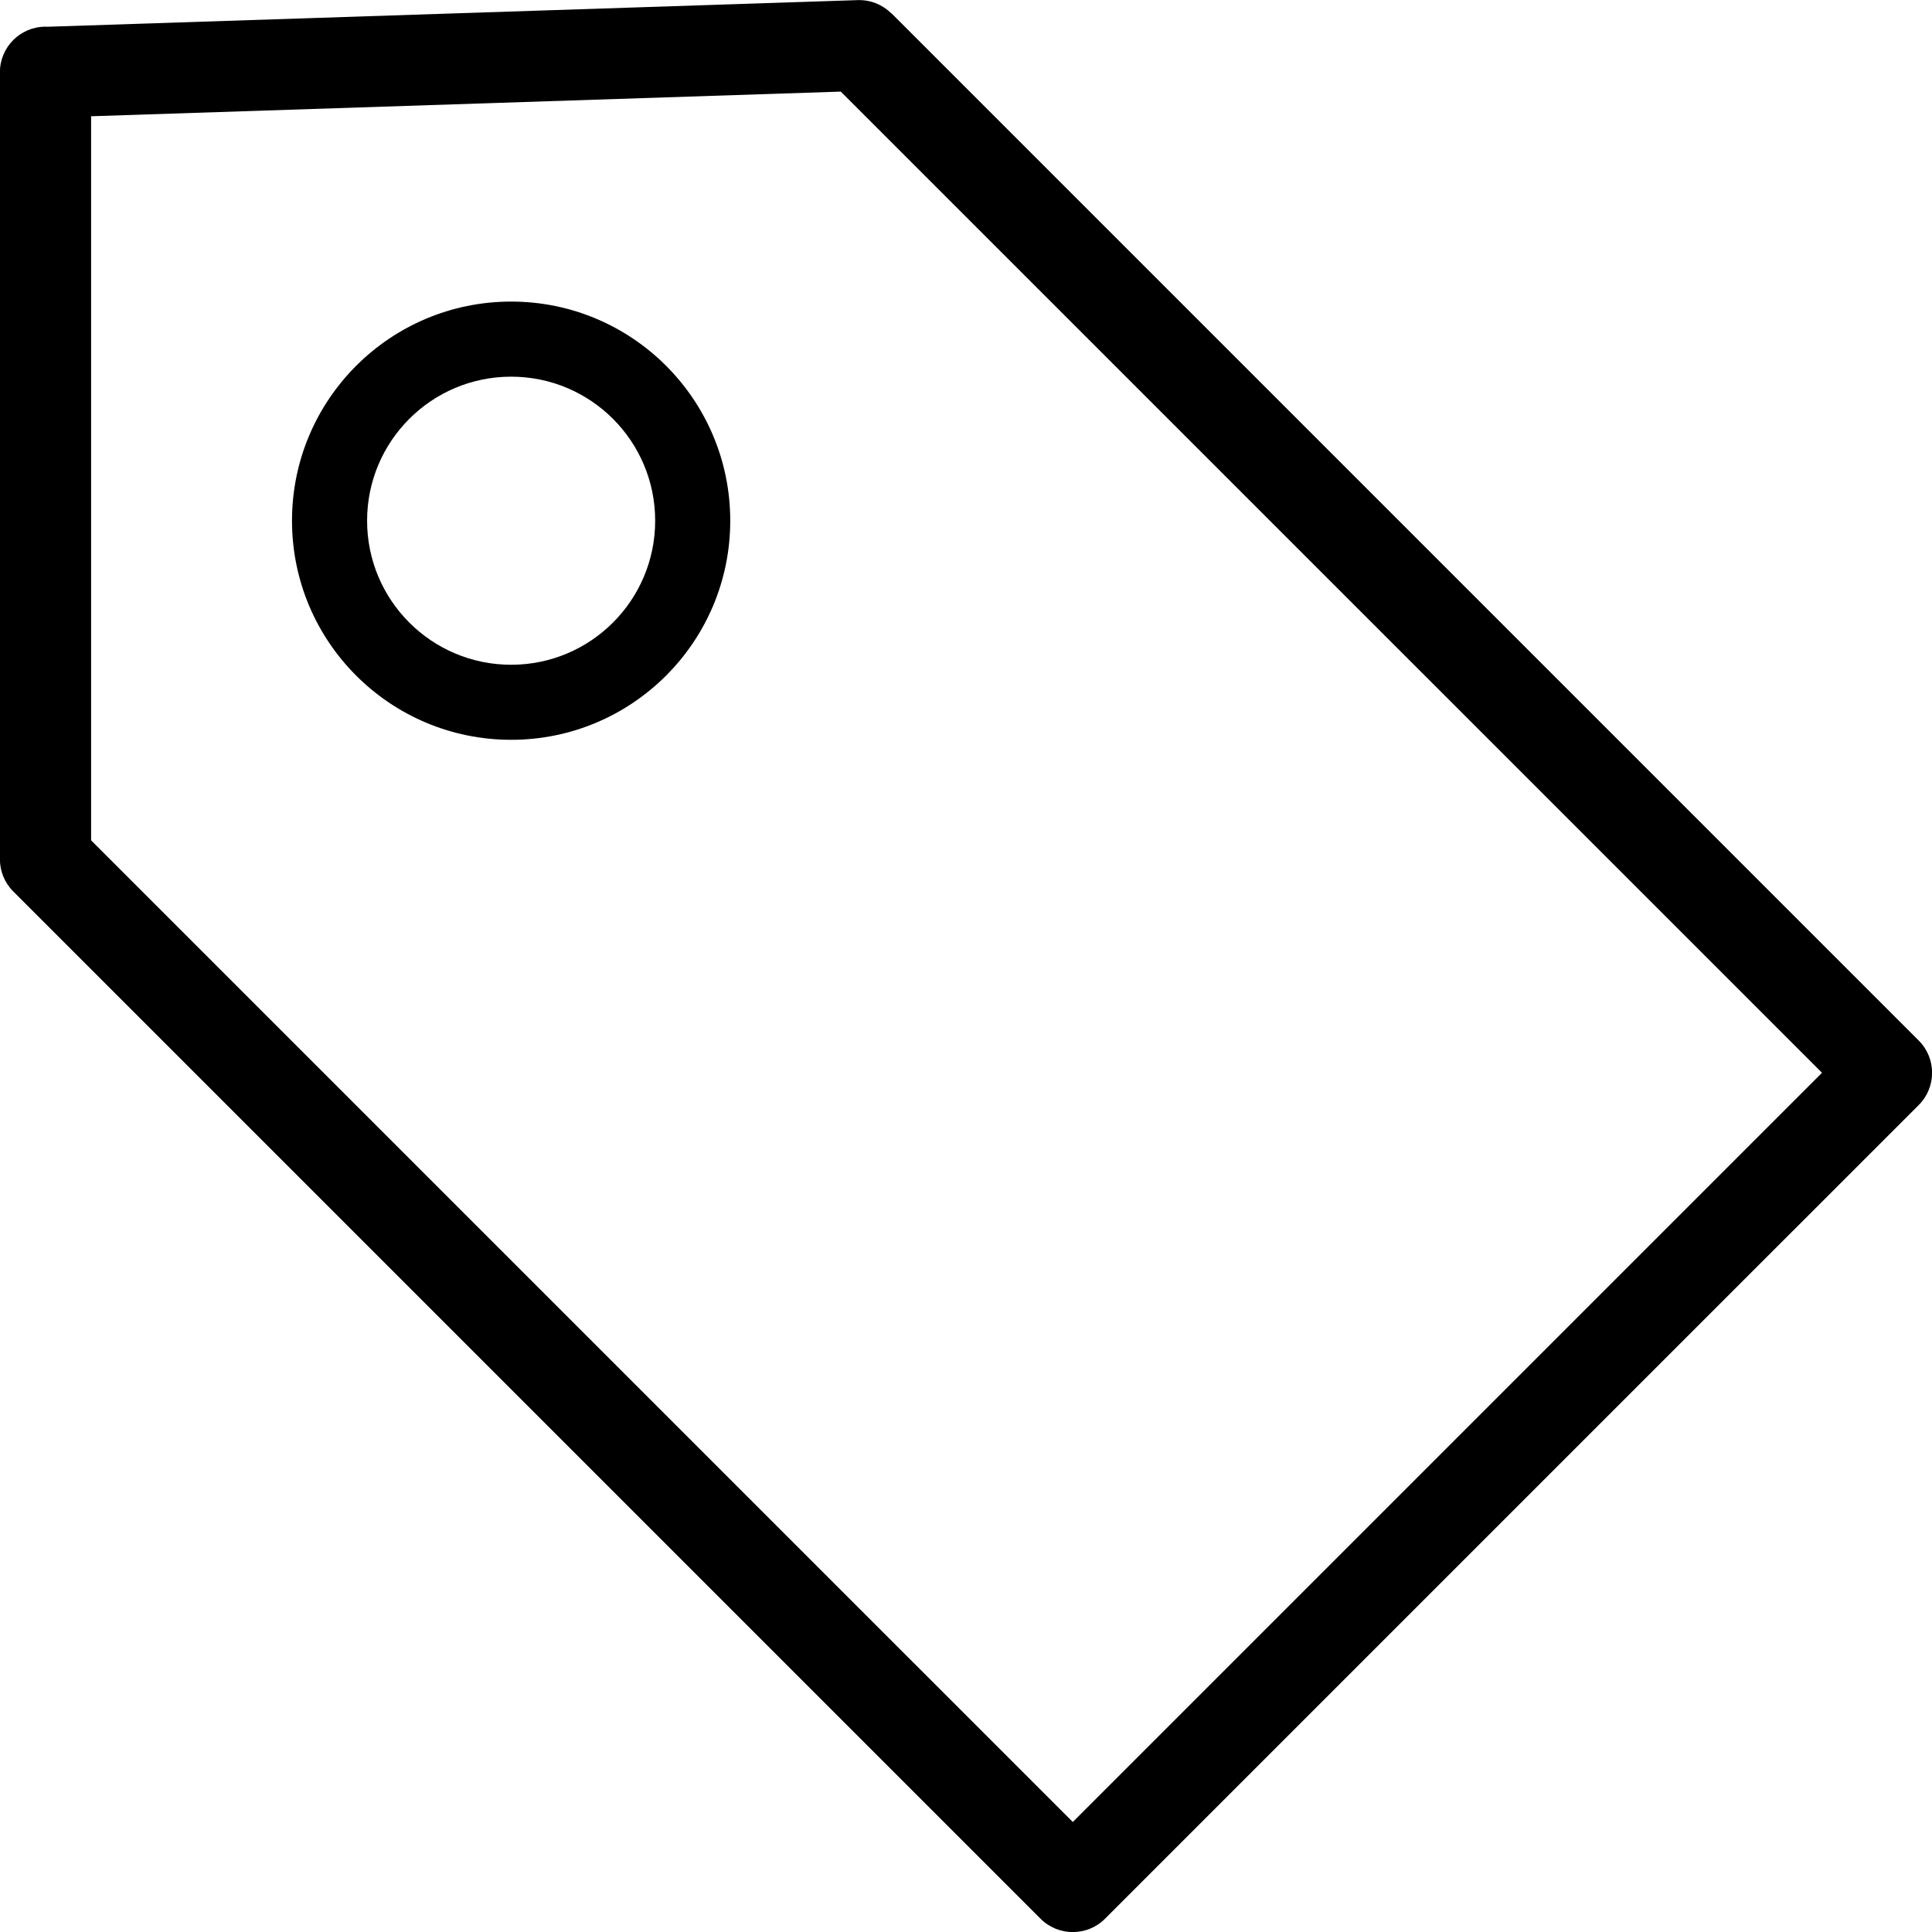 <svg width="122.879" height="122.891" xmlns="http://www.w3.org/2000/svg" xml:space="preserve" enable-background="new 0 0 122.879 122.891" version="1.1">

 <g>
  <title>Layer 1</title>
  <g transform="rotate(-90, 61.439, 61.445)" id="svg_1">
   <path id="svg_2" d="m89.767,18.578c3.848,0 7.332,1.561 9.854,4.082c2.521,2.522 4.082,6.007 4.082,9.855s-1.561,7.332 -4.082,9.854c-2.522,2.522 -6.007,4.082 -9.854,4.082c-3.849,0 -7.333,-1.56 -9.854,-4.082c-2.522,-2.522 -4.082,-6.006 -4.082,-9.854s1.56,-7.333 4.082,-9.855c2.521,-2.522 6.005,-4.082 9.854,-4.082l0,0zm32.273,38.126l-65.337,65.337c-1.132,1.133 -2.969,1.133 -4.101,0l-51.753,-51.754c-1.132,-1.131 -1.132,-2.967 0,-4.1l65.337,-65.337c0.566,-0.566 1.308,-0.85 2.05,-0.85l0,0l50.051,0c1.602,0 2.9,1.298 2.9,2.9c0,0.048 -0.002,0.097 -0.004,0.145l1.694,51.517c0.026,0.83 -0.301,1.589 -0.845,2.134l0.008,0.008l0,0zm-67.388,59.185l62.406,-62.407l-1.568,-47.682l-46.052,0l-62.437,62.438l47.651,47.651l0,0zm41.592,-89.852c-1.657,-1.657 -3.948,-2.683 -6.478,-2.683c-2.53,0 -4.82,1.025 -6.478,2.683c-1.658,1.657 -2.684,3.948 -2.684,6.478s1.025,4.82 2.684,6.478c1.657,1.658 3.947,2.683 6.478,2.683c2.529,0 4.82,-1.025 6.478,-2.683s2.683,-3.948 2.683,-6.478s-1.026,-4.821 -2.683,-6.478l0,0z"/>
  </g>
 </g>
</svg>
